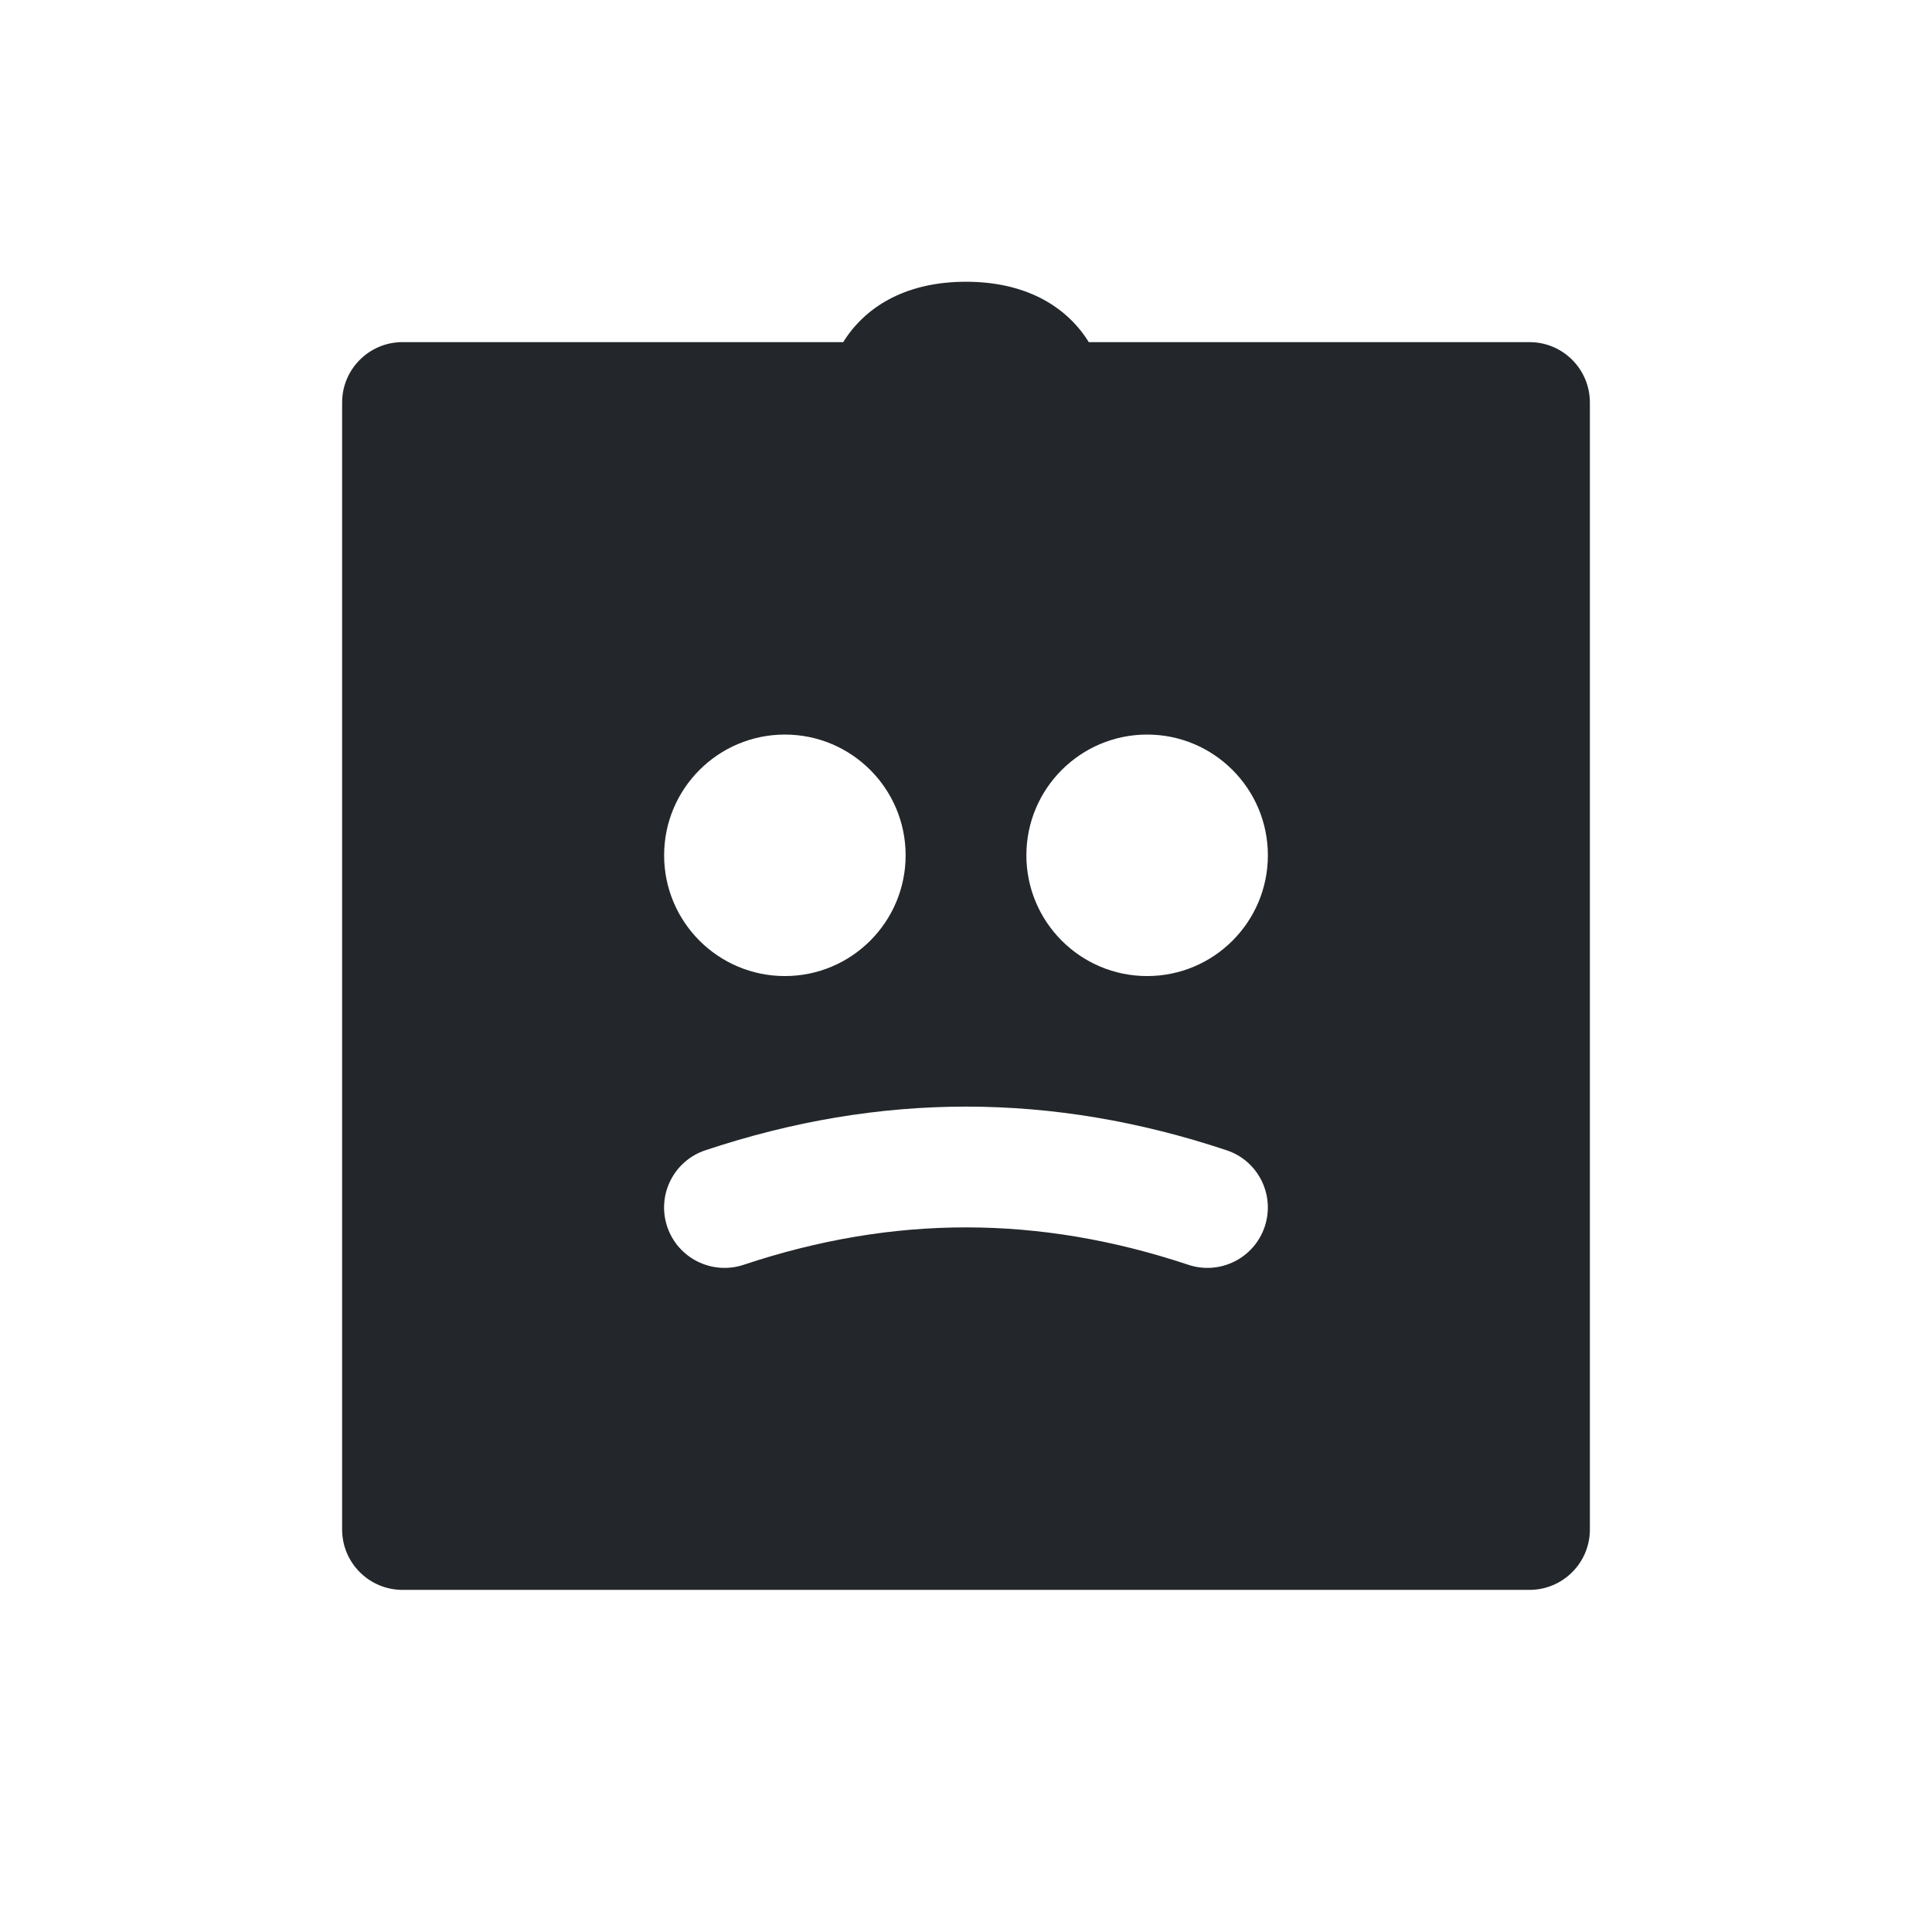 <svg width="24" height="24" viewBox="0 0 24 24" fill="none" xmlns="http://www.w3.org/2000/svg">
<path fill-rule="evenodd" clip-rule="evenodd" d="M13.525 4.25H19C19.414 4.25 19.75 4.586 19.75 5V19C19.75 19.414 19.414 19.75 19 19.75H5C4.586 19.75 4.25 19.414 4.25 19V5C4.25 4.586 4.586 4.25 5 4.25H10.475C10.483 4.236 10.492 4.223 10.501 4.209C10.782 3.787 11.281 3.5 12 3.5C12.719 3.5 13.218 3.787 13.499 4.209C13.508 4.223 13.517 4.236 13.525 4.25ZM8.25 10.625C8.25 9.797 8.922 9.125 9.75 9.125C10.578 9.125 11.25 9.797 11.25 10.625C11.25 11.453 10.578 12.125 9.75 12.125C8.922 12.125 8.25 11.453 8.25 10.625ZM12.75 10.625C12.75 9.797 13.422 9.125 14.25 9.125C15.078 9.125 15.75 9.797 15.75 10.625C15.75 11.453 15.078 12.125 14.25 12.125C13.422 12.125 12.75 11.453 12.75 10.625ZM15.711 15.237C15.58 15.63 15.156 15.842 14.763 15.712C12.909 15.094 11.102 15.09 9.237 15.712C8.844 15.842 8.419 15.63 8.288 15.237C8.157 14.844 8.37 14.419 8.763 14.289C10.937 13.564 13.076 13.568 15.237 14.289C15.63 14.419 15.842 14.844 15.711 15.237Z" fill="#23262A"/>
</svg>
